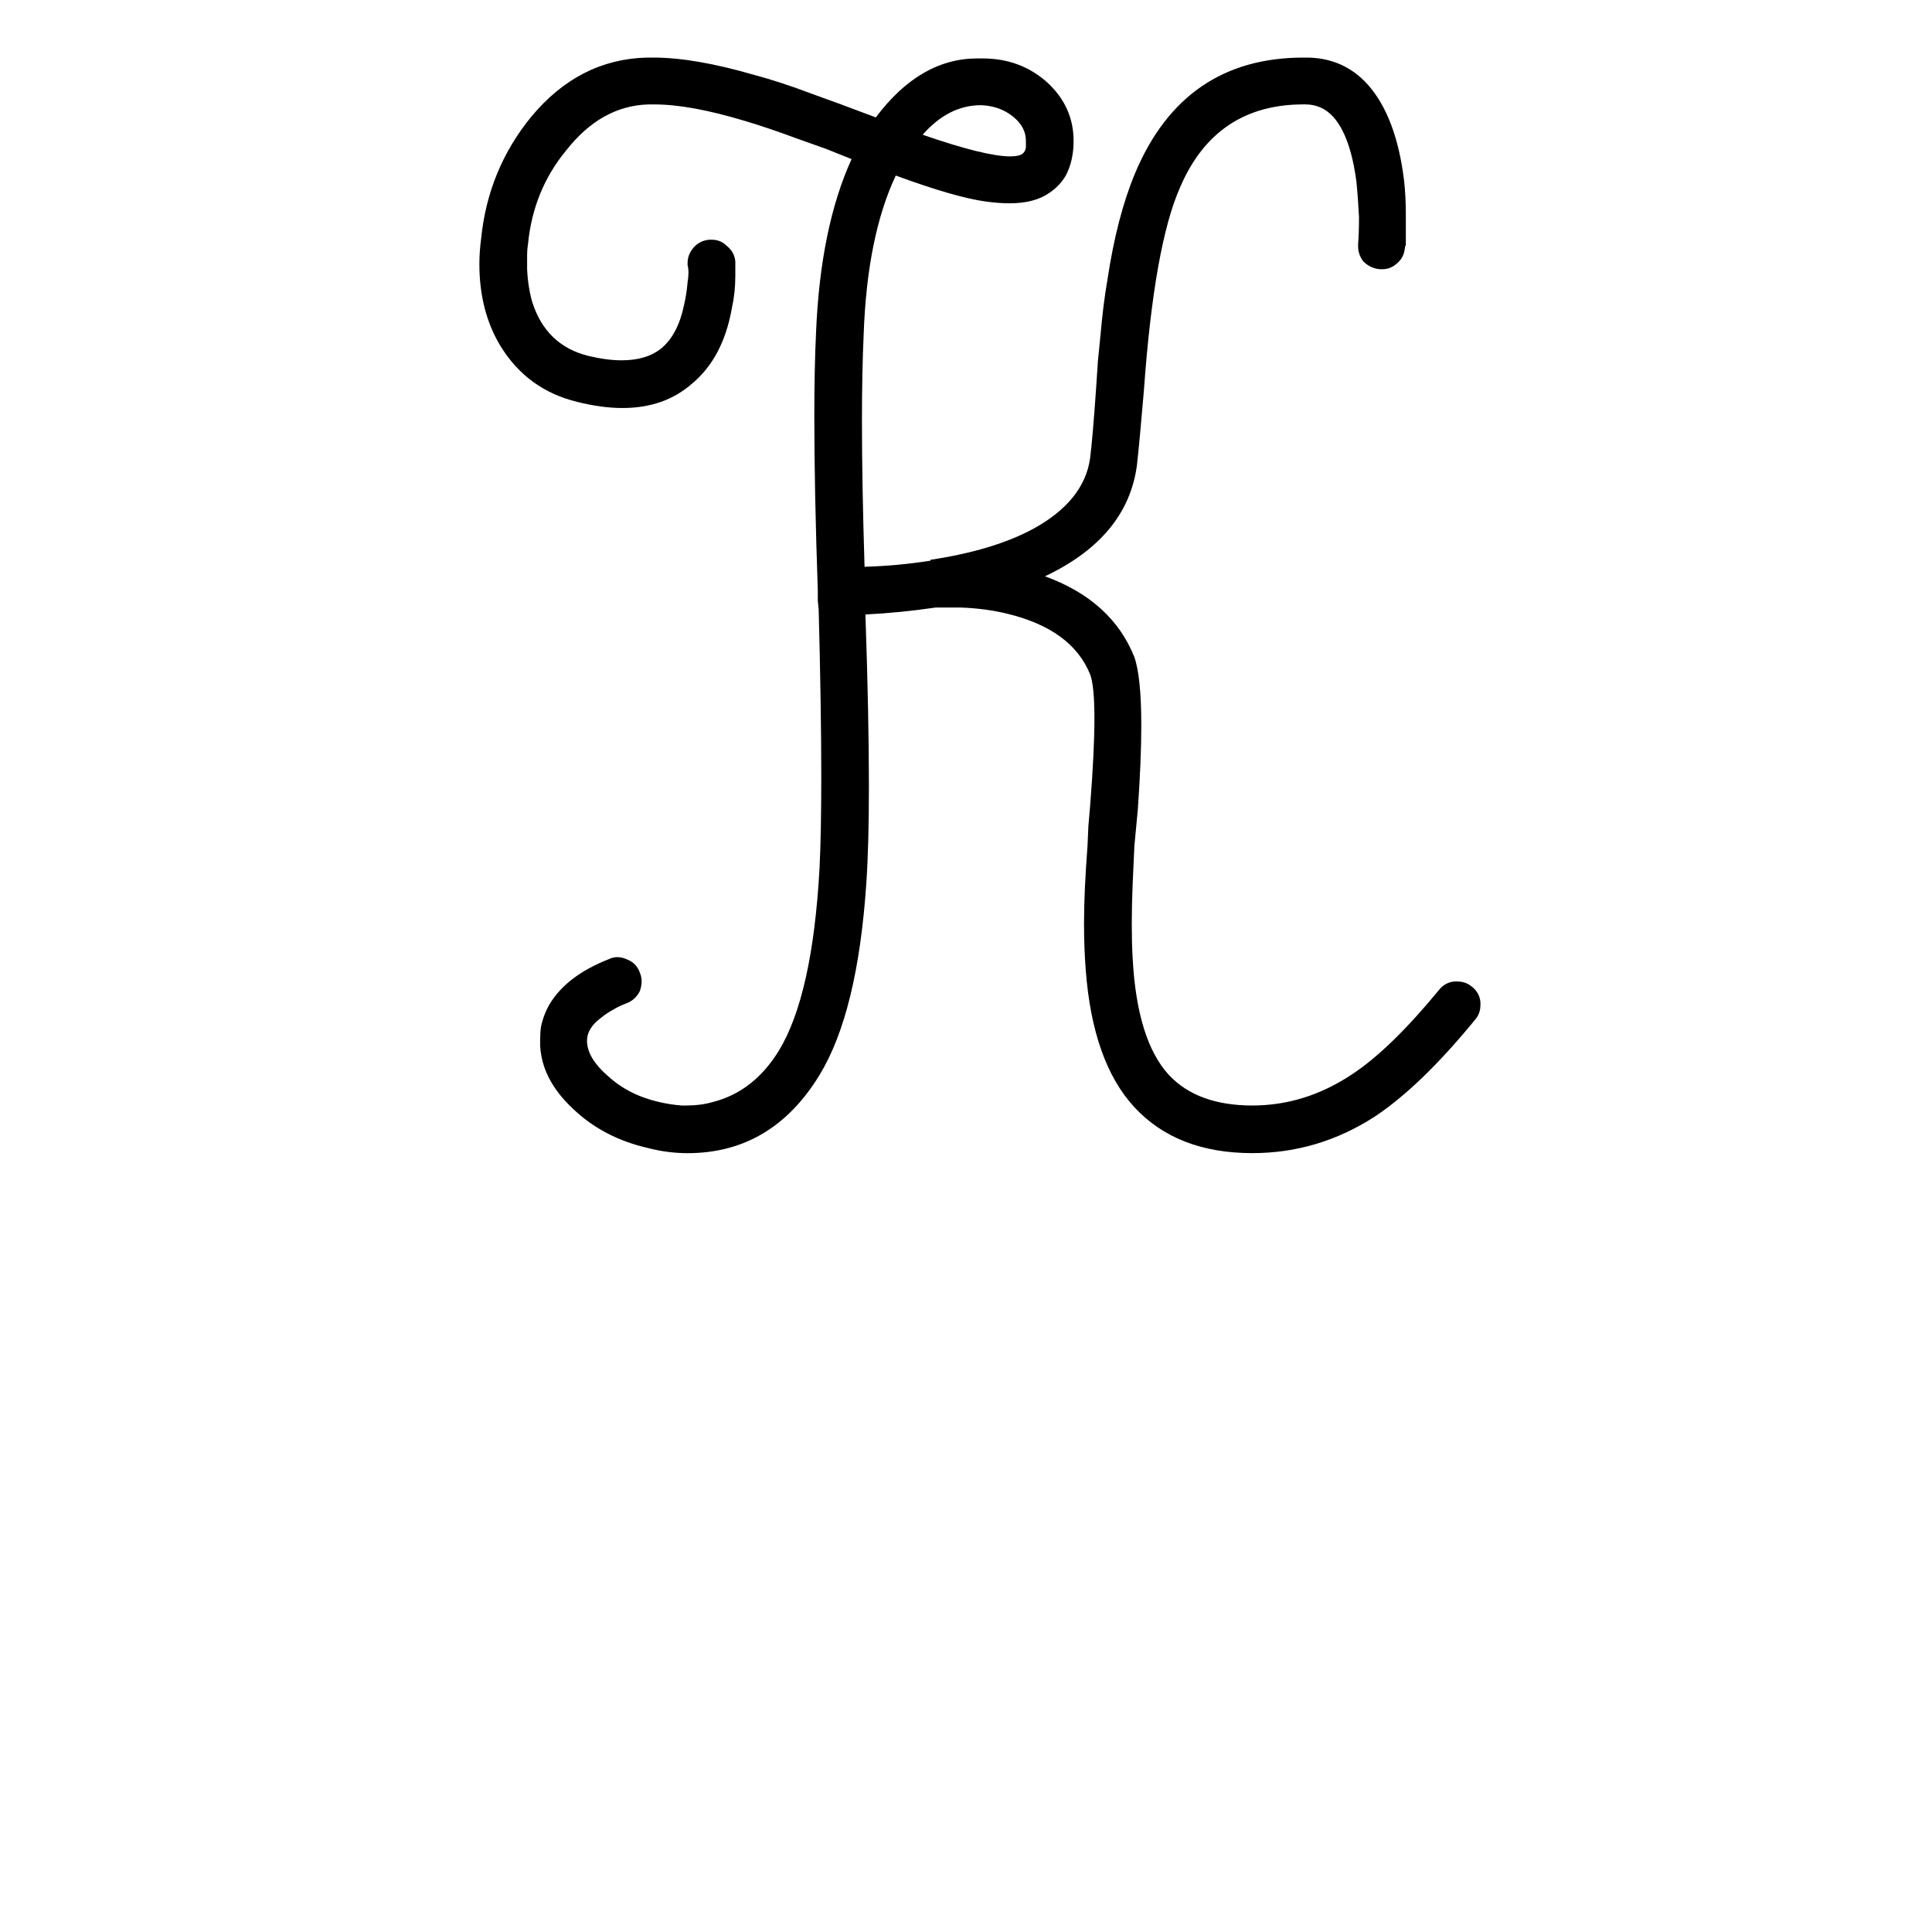 <?xml version="1.0" encoding="UTF-8" standalone="no"?>
<!-- Created with Inkscape (http://www.inkscape.org/) -->

<svg
   xmlns:dc="http://purl.org/dc/elements/1.1/"
   xmlns:cc="http://creativecommons.org/ns#"
   xmlns:rdf="http://www.w3.org/1999/02/22-rdf-syntax-ns#"
   xmlns:svg="http://www.w3.org/2000/svg"
   xmlns="http://www.w3.org/2000/svg"
   xmlns:sodipodi="http://sodipodi.sourceforge.net/DTD/sodipodi-0.dtd"
   xmlns:inkscape="http://www.inkscape.org/namespaces/inkscape"
   width="55mm"
   height="55mm"
   viewBox="0 0 55 55"
   version="1.1"
   id="svg8"
   inkscape:version="0.91 r13725"
   sodipodi:docname="upper-k.svg">
  <defs
     id="defs2" />
  <sodipodi:namedview
     id="base"
     pagecolor="#ffffff"
     bordercolor="#666666"
     borderopacity="1.0"
     inkscape:pageopacity="0.0"
     inkscape:pageshadow="2"
     inkscape:zoom="1.4"
     inkscape:cx="70.230364"
     inkscape:cy="43.63747"
     inkscape:document-units="mm"
     inkscape:current-layer="layer1"
     showgrid="false"
     inkscape:window-width="1440"
     inkscape:window-height="800"
     inkscape:window-x="0"
     inkscape:window-y="1"
     inkscape:window-maximized="1" />
  <g
     inkscape:label="Calque 1"
     inkscape:groupmode="layer"
     id="layer1"
     transform="translate(0,-242)">
    <g
       style="font-style:normal;font-variant:normal;font-weight:normal;font-stretch:normal;font-size:63.5px;line-height:125%;font-family:Graphecrit;-inkscape-font-specification:Graphecrit;letter-spacing:0px;word-spacing:0px;fill:#000000;fill-opacity:1;stroke:none;stroke-width:1px;stroke-linecap:butt;stroke-linejoin:miter;stroke-opacity:1"
       id="text6642">
      <path
         d="m 27.921,244.995 q -0.914,0 -1.655,0.84 1.778,0.617 2.494,0.617 0.247,0 0.346,-0.074 0.074,-0.049 0.099,-0.173 l 0,-0.198 q 0,-0.395 -0.37,-0.691 -0.37,-0.296 -0.889,-0.321 l -0.025,0 z m 13.977,25.09 q 0.222,0.173 0.247,0.445 l 0,0.074 q 0,0.247 -0.148,0.42 -1.556,1.901 -2.865,2.766 -1.605,1.037 -3.482,1.037 -2.148,0 -3.358,-1.309 -1.185,-1.284 -1.383,-3.902 -0.049,-0.617 -0.049,-1.333 0,-0.469 0.025,-1.012 0.025,-0.543 0.074,-1.185 l 0.025,-0.568 0.049,-0.568 q 0.123,-1.556 0.123,-2.494 0,-0.938 -0.123,-1.259 -0.519,-1.284 -2.371,-1.729 -0.617,-0.148 -1.309,-0.173 l -0.716,0 q -1.012,0.148 -2,0.198 0.099,2.889 0.099,4.889 0,1.704 -0.074,2.766 -0.247,3.679 -1.333,5.457 -1.358,2.223 -3.754,2.223 -0.568,0 -1.136,-0.148 -1.284,-0.296 -2.148,-1.136 -0.864,-0.815 -0.914,-1.778 l 0,-0.173 q 0,-0.198 0.025,-0.37 0.074,-0.346 0.247,-0.642 0.494,-0.815 1.704,-1.284 0.099,-0.049 0.222,-0.049 0.148,0 0.296,0.074 0.247,0.099 0.346,0.37 0.049,0.123 0.049,0.247 0,0.123 -0.049,0.272 -0.123,0.247 -0.37,0.346 -0.198,0.074 -0.37,0.173 -0.222,0.123 -0.37,0.247 -0.395,0.296 -0.395,0.642 l 0,0.049 q 0.025,0.469 0.593,0.963 0.593,0.543 1.457,0.741 0.321,0.074 0.642,0.099 l 0.148,0 q 0.395,0 0.741,-0.099 1.161,-0.296 1.877,-1.457 0.963,-1.58 1.161,-5.211 0.049,-0.988 0.049,-2.593 0,-1.926 -0.074,-4.766 l -0.025,-0.247 0,-0.296 q -0.099,-2.865 -0.099,-4.939 0,-1.383 0.049,-2.395 0.123,-2.988 1.012,-4.939 l -0.741,-0.296 -0.766,-0.272 q -0.864,-0.321 -1.531,-0.519 -1.556,-0.469 -2.568,-0.469 l -0.198,0 q -1.333,0.049 -2.321,1.309 -0.938,1.136 -1.087,2.667 -0.025,0.148 -0.025,0.296 l 0,0.42 q 0.025,0.519 0.148,0.938 0.395,1.235 1.605,1.531 0.519,0.123 0.938,0.123 0.716,0 1.136,-0.346 0.469,-0.395 0.642,-1.235 0.074,-0.321 0.099,-0.642 0.025,-0.148 0.025,-0.272 0,-0.123 -0.025,-0.222 l 0,-0.049 q 0,-0.247 0.173,-0.445 0.173,-0.198 0.445,-0.222 l 0.074,0 q 0.247,0 0.42,0.173 0.222,0.173 0.247,0.445 l 0,0.42 q 0,0.469 -0.099,0.914 -0.247,1.408 -1.136,2.148 -0.79,0.691 -1.976,0.691 -0.593,0 -1.284,-0.173 -1.432,-0.346 -2.198,-1.605 -0.593,-0.988 -0.593,-2.321 0,-0.346 0.049,-0.716 0.198,-1.976 1.432,-3.482 1.358,-1.63 3.284,-1.679 l 0.198,0 q 1.161,0 2.865,0.494 0.741,0.198 1.655,0.543 l 0.815,0.296 0.79,0.296 0.198,0.074 q 1.259,-1.679 2.889,-1.679 l 0.148,0 q 1.087,0 1.852,0.691 0.741,0.691 0.741,1.655 0,0.568 -0.222,0.988 -0.173,0.296 -0.469,0.494 -0.42,0.296 -1.136,0.296 -0.296,0 -0.667,-0.049 -0.889,-0.123 -2.568,-0.741 -0.815,1.729 -0.914,4.519 -0.049,1.062 -0.049,2.469 0,1.778 0.074,4.149 0.938,-0.025 1.877,-0.173 l 0,-0.025 q 1.803,-0.272 2.939,-0.889 1.432,-0.79 1.605,-2 0.074,-0.593 0.173,-2.025 l 0.049,-0.741 0.074,-0.741 q 0.074,-0.864 0.198,-1.58 0.272,-1.803 0.79,-3.037 1.383,-3.284 4.791,-3.284 l 0.074,0 q 1.062,0 1.753,0.766 0.815,0.914 1.037,2.741 0.049,0.445 0.049,0.938 l 0,0.889 q -0.025,0.049 -0.025,0.074 -0.025,0.296 -0.247,0.469 -0.173,0.148 -0.395,0.148 l -0.074,0 q -0.272,-0.025 -0.469,-0.222 -0.148,-0.198 -0.148,-0.42 l 0,-0.074 q 0.025,-0.321 0.025,-0.766 -0.025,-0.519 -0.074,-1.012 -0.173,-1.309 -0.667,-1.852 -0.321,-0.346 -0.79,-0.346 l -0.049,0 q -2.494,0 -3.507,2.346 -0.741,1.655 -1.037,5.803 -0.123,1.457 -0.198,2.124 -0.272,2.05 -2.618,3.161 1.901,0.691 2.544,2.297 0.198,0.568 0.198,1.951 0,0.988 -0.099,2.395 l -0.049,0.519 -0.049,0.519 -0.049,1.087 q -0.025,0.593 -0.025,1.136 0,0.519 0.025,0.963 0.123,2.346 1.037,3.334 0.815,0.864 2.371,0.864 1.506,0 2.84,-0.889 1.087,-0.716 2.469,-2.395 0.173,-0.222 0.445,-0.247 l 0.074,0 q 0.247,0 0.42,0.148 z"
         style="font-size:49.389px"
         id="path4146" />
    </g>
  </g>
</svg>
